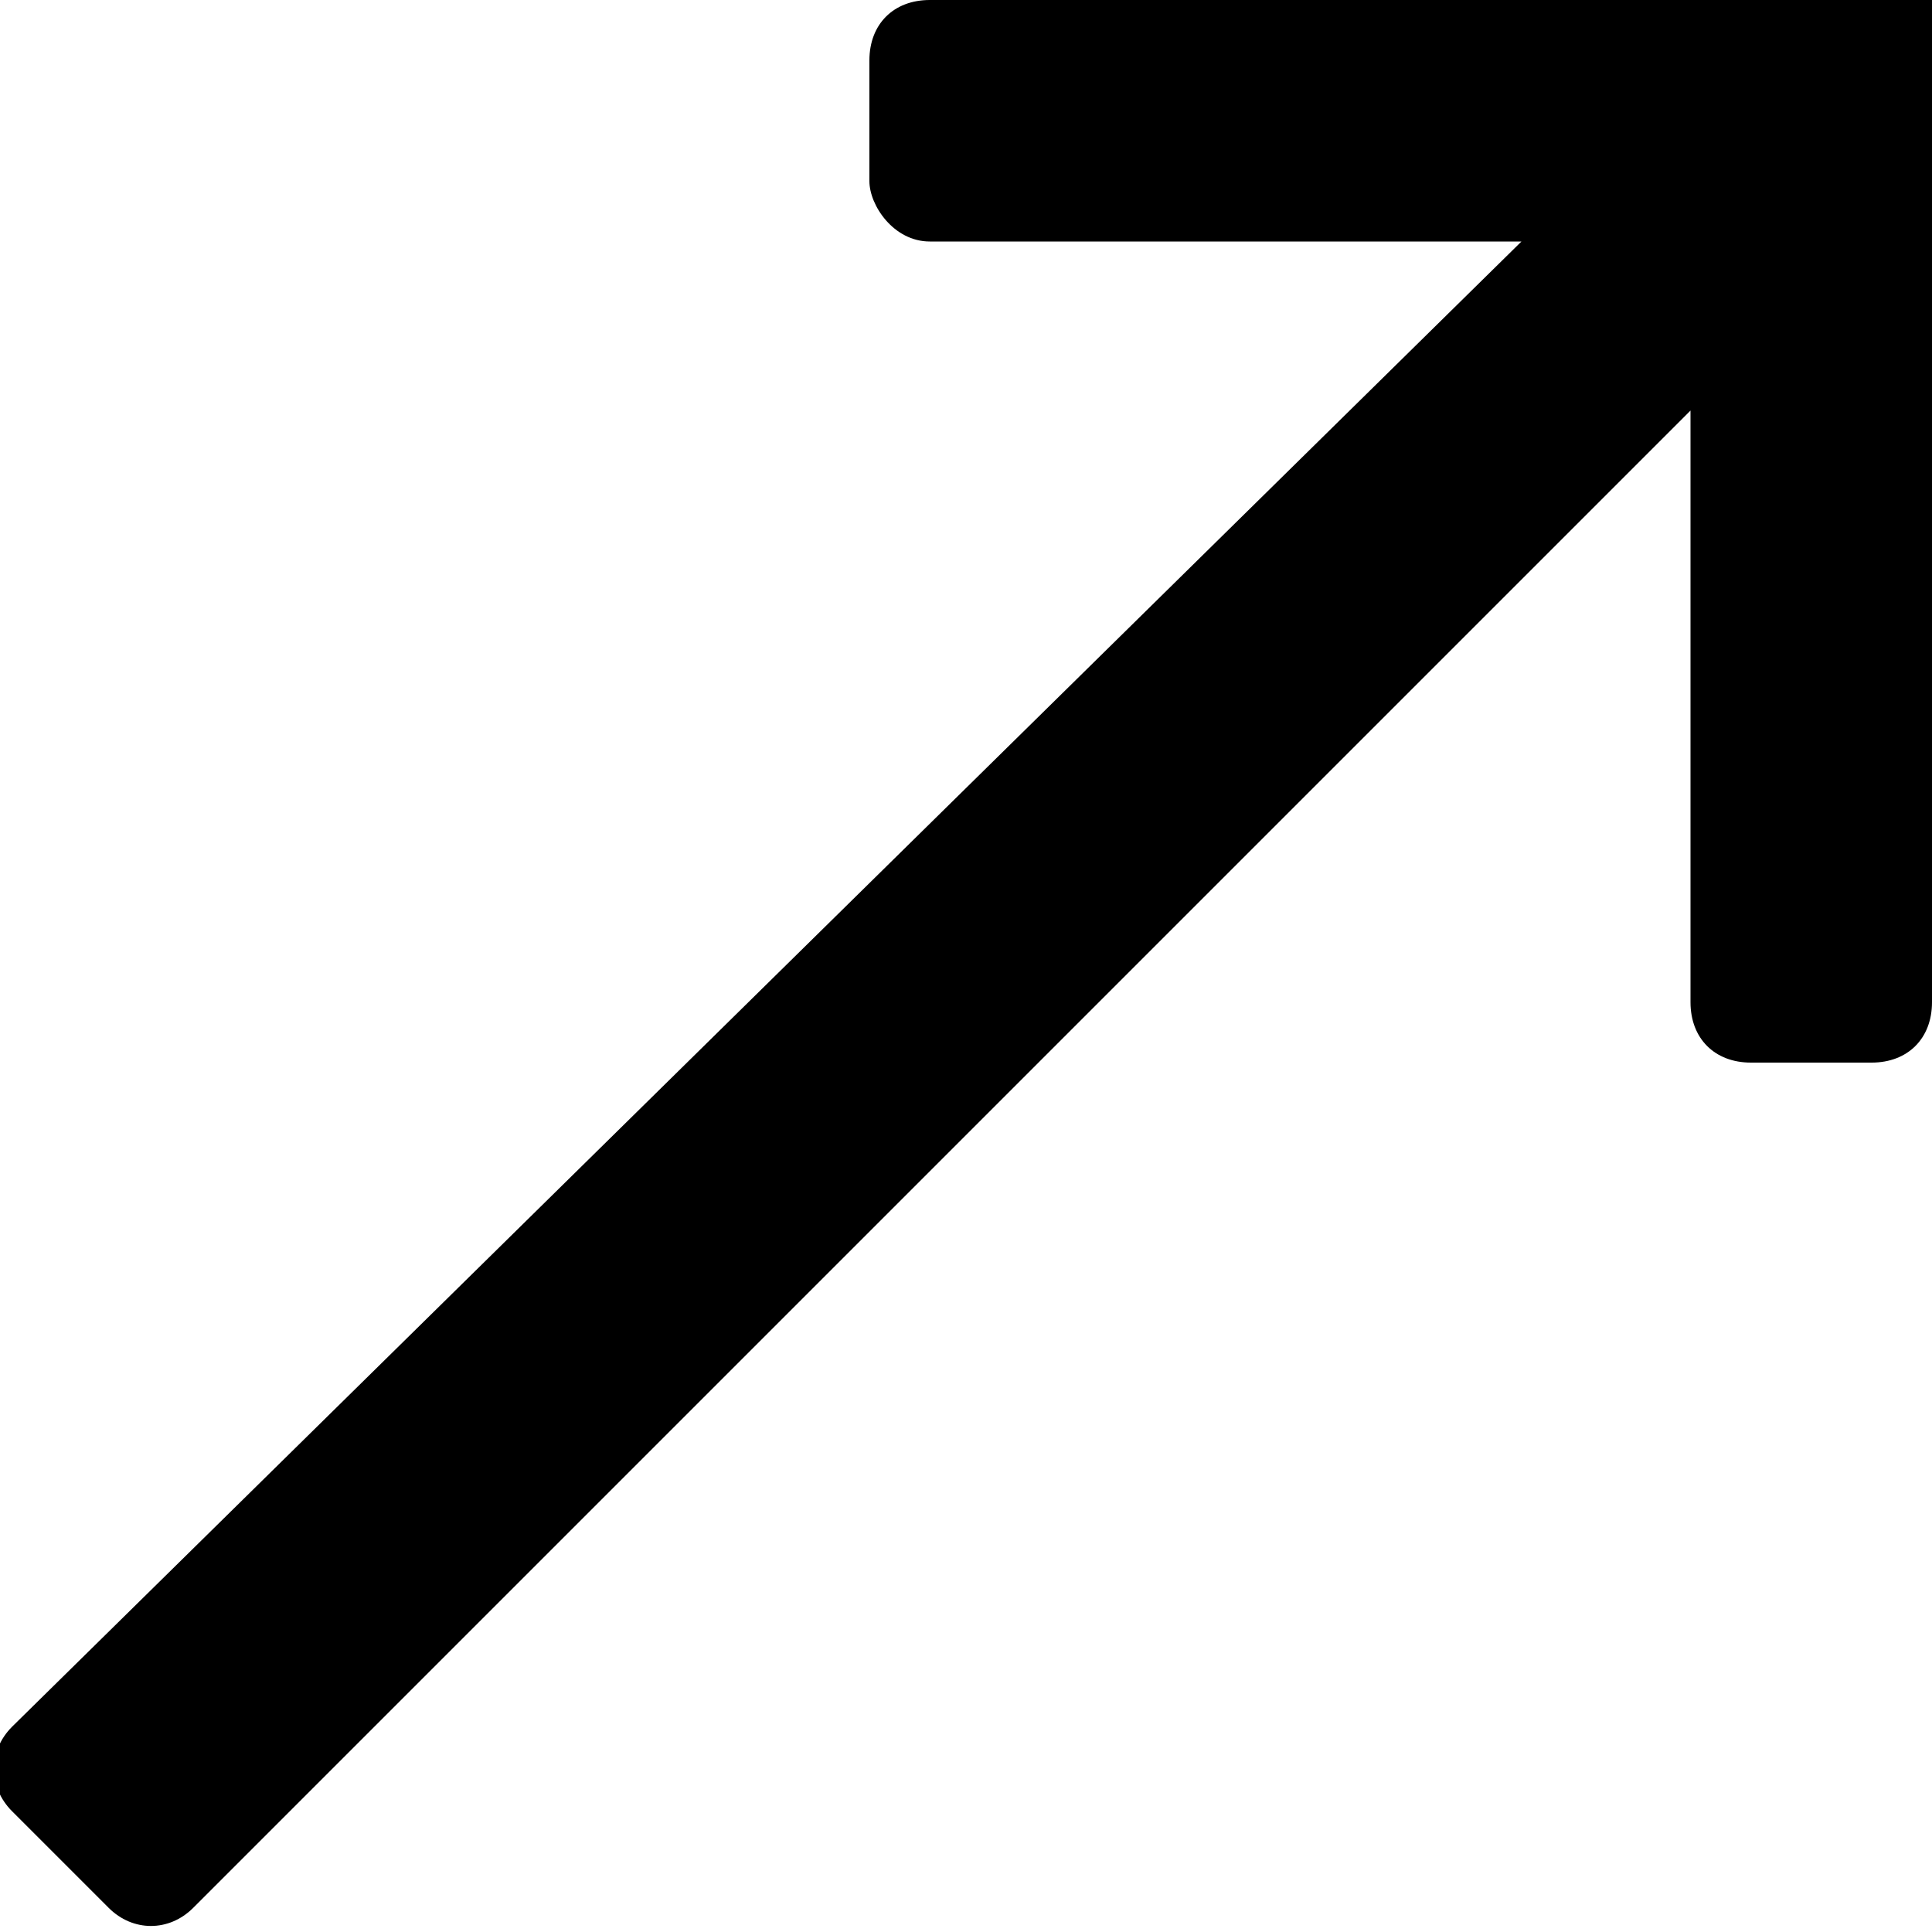 <?xml version="1.0" encoding="utf-8"?>
<!-- Generator: Adobe Illustrator 21.1.0, SVG Export Plug-In . SVG Version: 6.00 Build 0)  -->
<svg version="1.1" id="Layer_1" xmlns="http://www.w3.org/2000/svg" xmlns:xlink="http://www.w3.org/1999/xlink" x="0px" y="0px"
	 width="16px" height="16px" viewBox="0 0 16 16" style="enable-background:new 0 0 16 16;" xml:space="preserve">
<title>external-link</title>
<desc>Created with Sketch.</desc>
<g id="external-link">
	<path id="arrow-up-left" d="M12.6,2H7.7C7.4,2,7.2,1.7,7.2,1.5v-1C7.2,0.2,7.4,0,7.7,0H16v8.3c0,0.3-0.2,0.5-0.5,0.5h-1
		c-0.3,0-0.5-0.2-0.5-0.5V3.4L1.6,15.8c-0.2,0.2-0.5,0.2-0.7,0l-0.8-0.8c-0.2-0.2-0.2-0.5,0-0.7L12.6,2z"/>
</g>
</svg>
